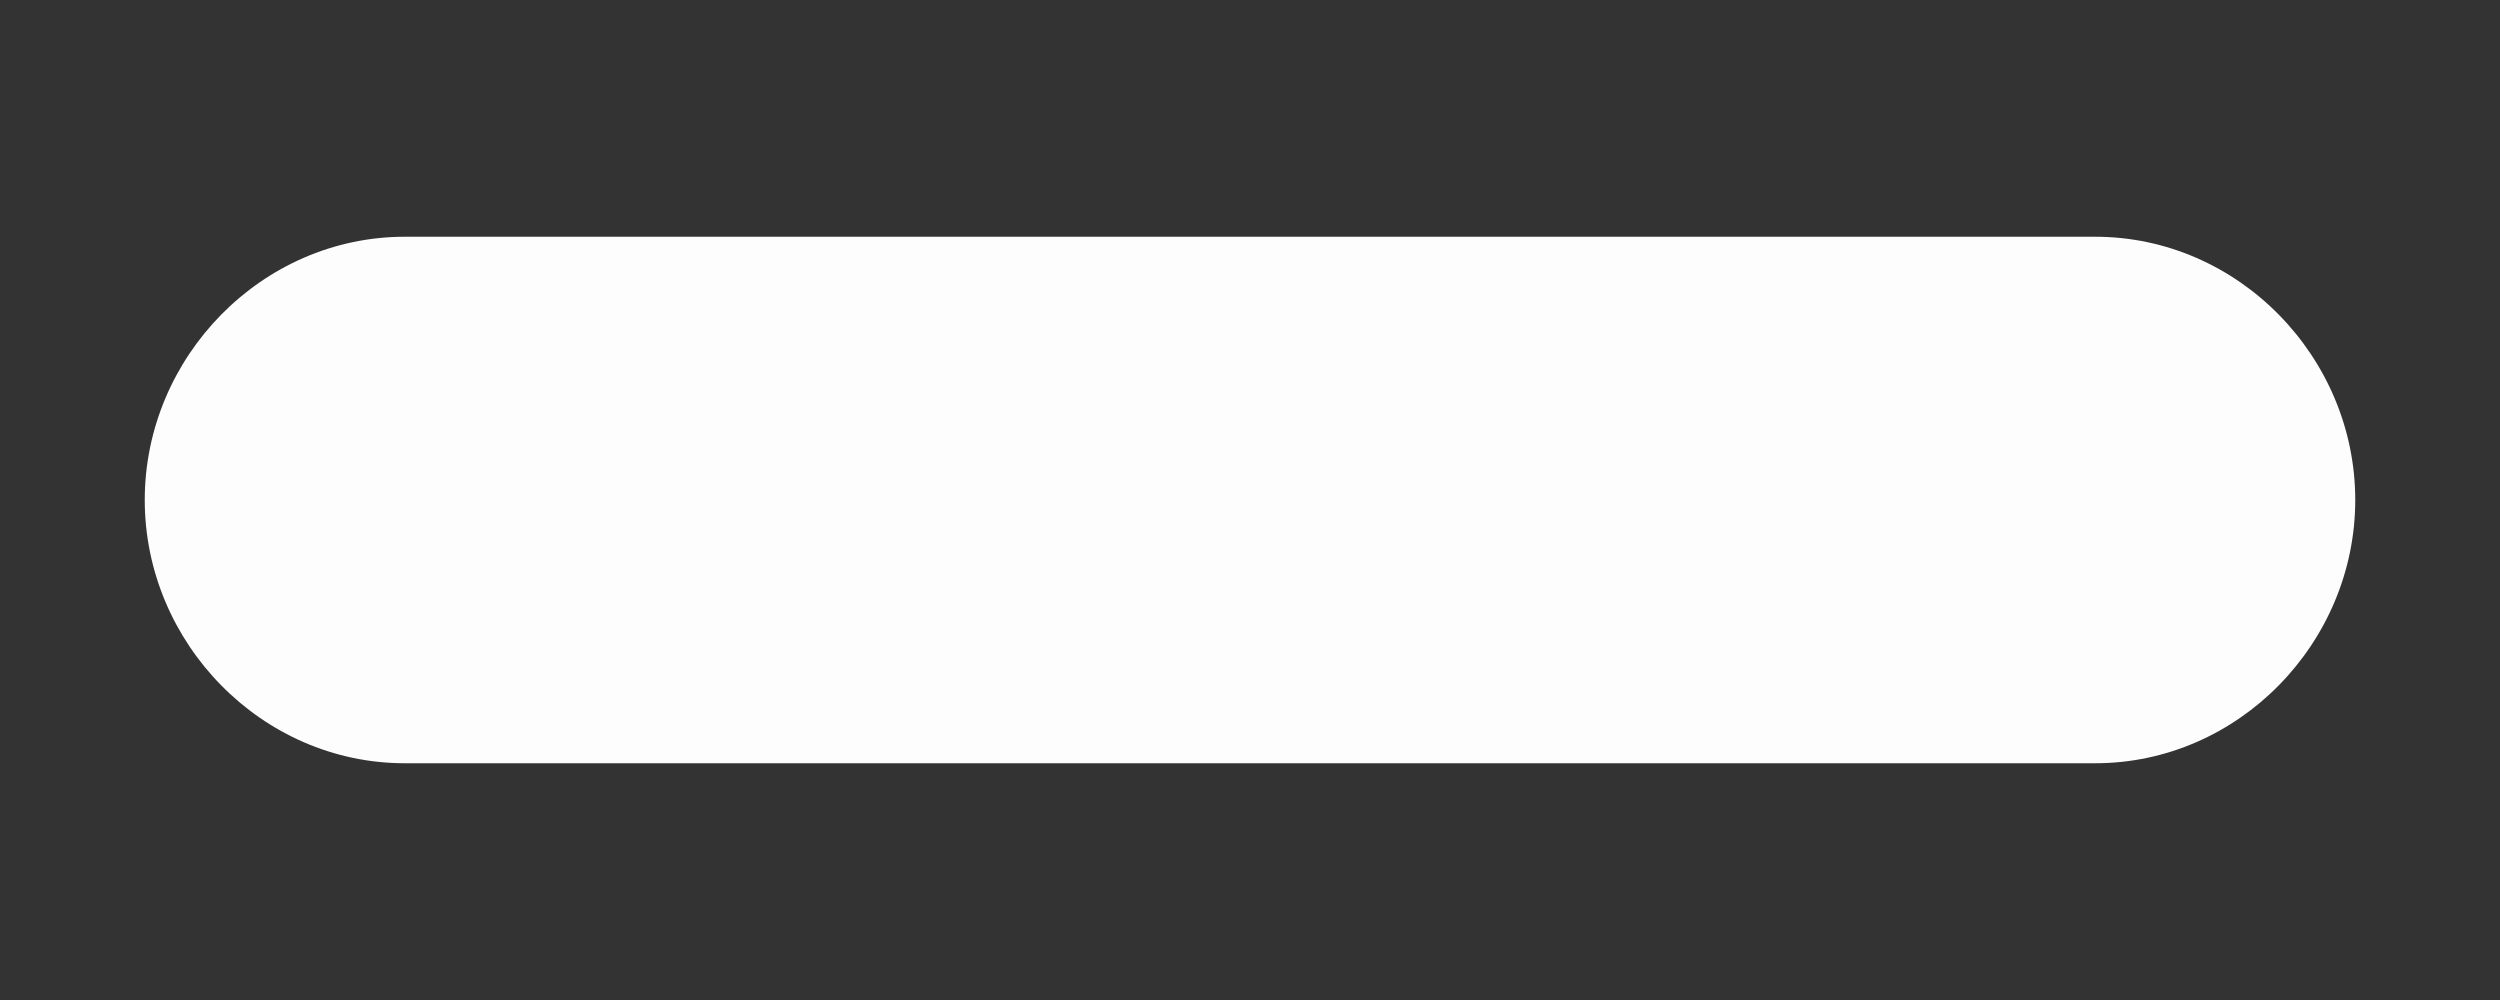 <svg width="10" height="4" viewBox="0 0 10 4" fill="none" xmlns="http://www.w3.org/2000/svg">
<rect x="0" y="0" width="10" height="4" fill="#333333" stroke="none"/>
<path d="M8.381 0.947H6.053C6.053 0.947 4.52 0.947 3.948 0.947L1.619 0.947C1.047 0.947 0.579 1.428 0.579 2C0.579 2.572 1.047 3.053 1.619 3.053H3.948C3.948 3.053 5.481 3.053 6.053 3.053H8.381C8.953 3.053 9.421 2.572 9.421 2C9.421 1.428 8.953 0.947 8.381 0.947Z" fill="#FDFDFD"/>
</svg>
